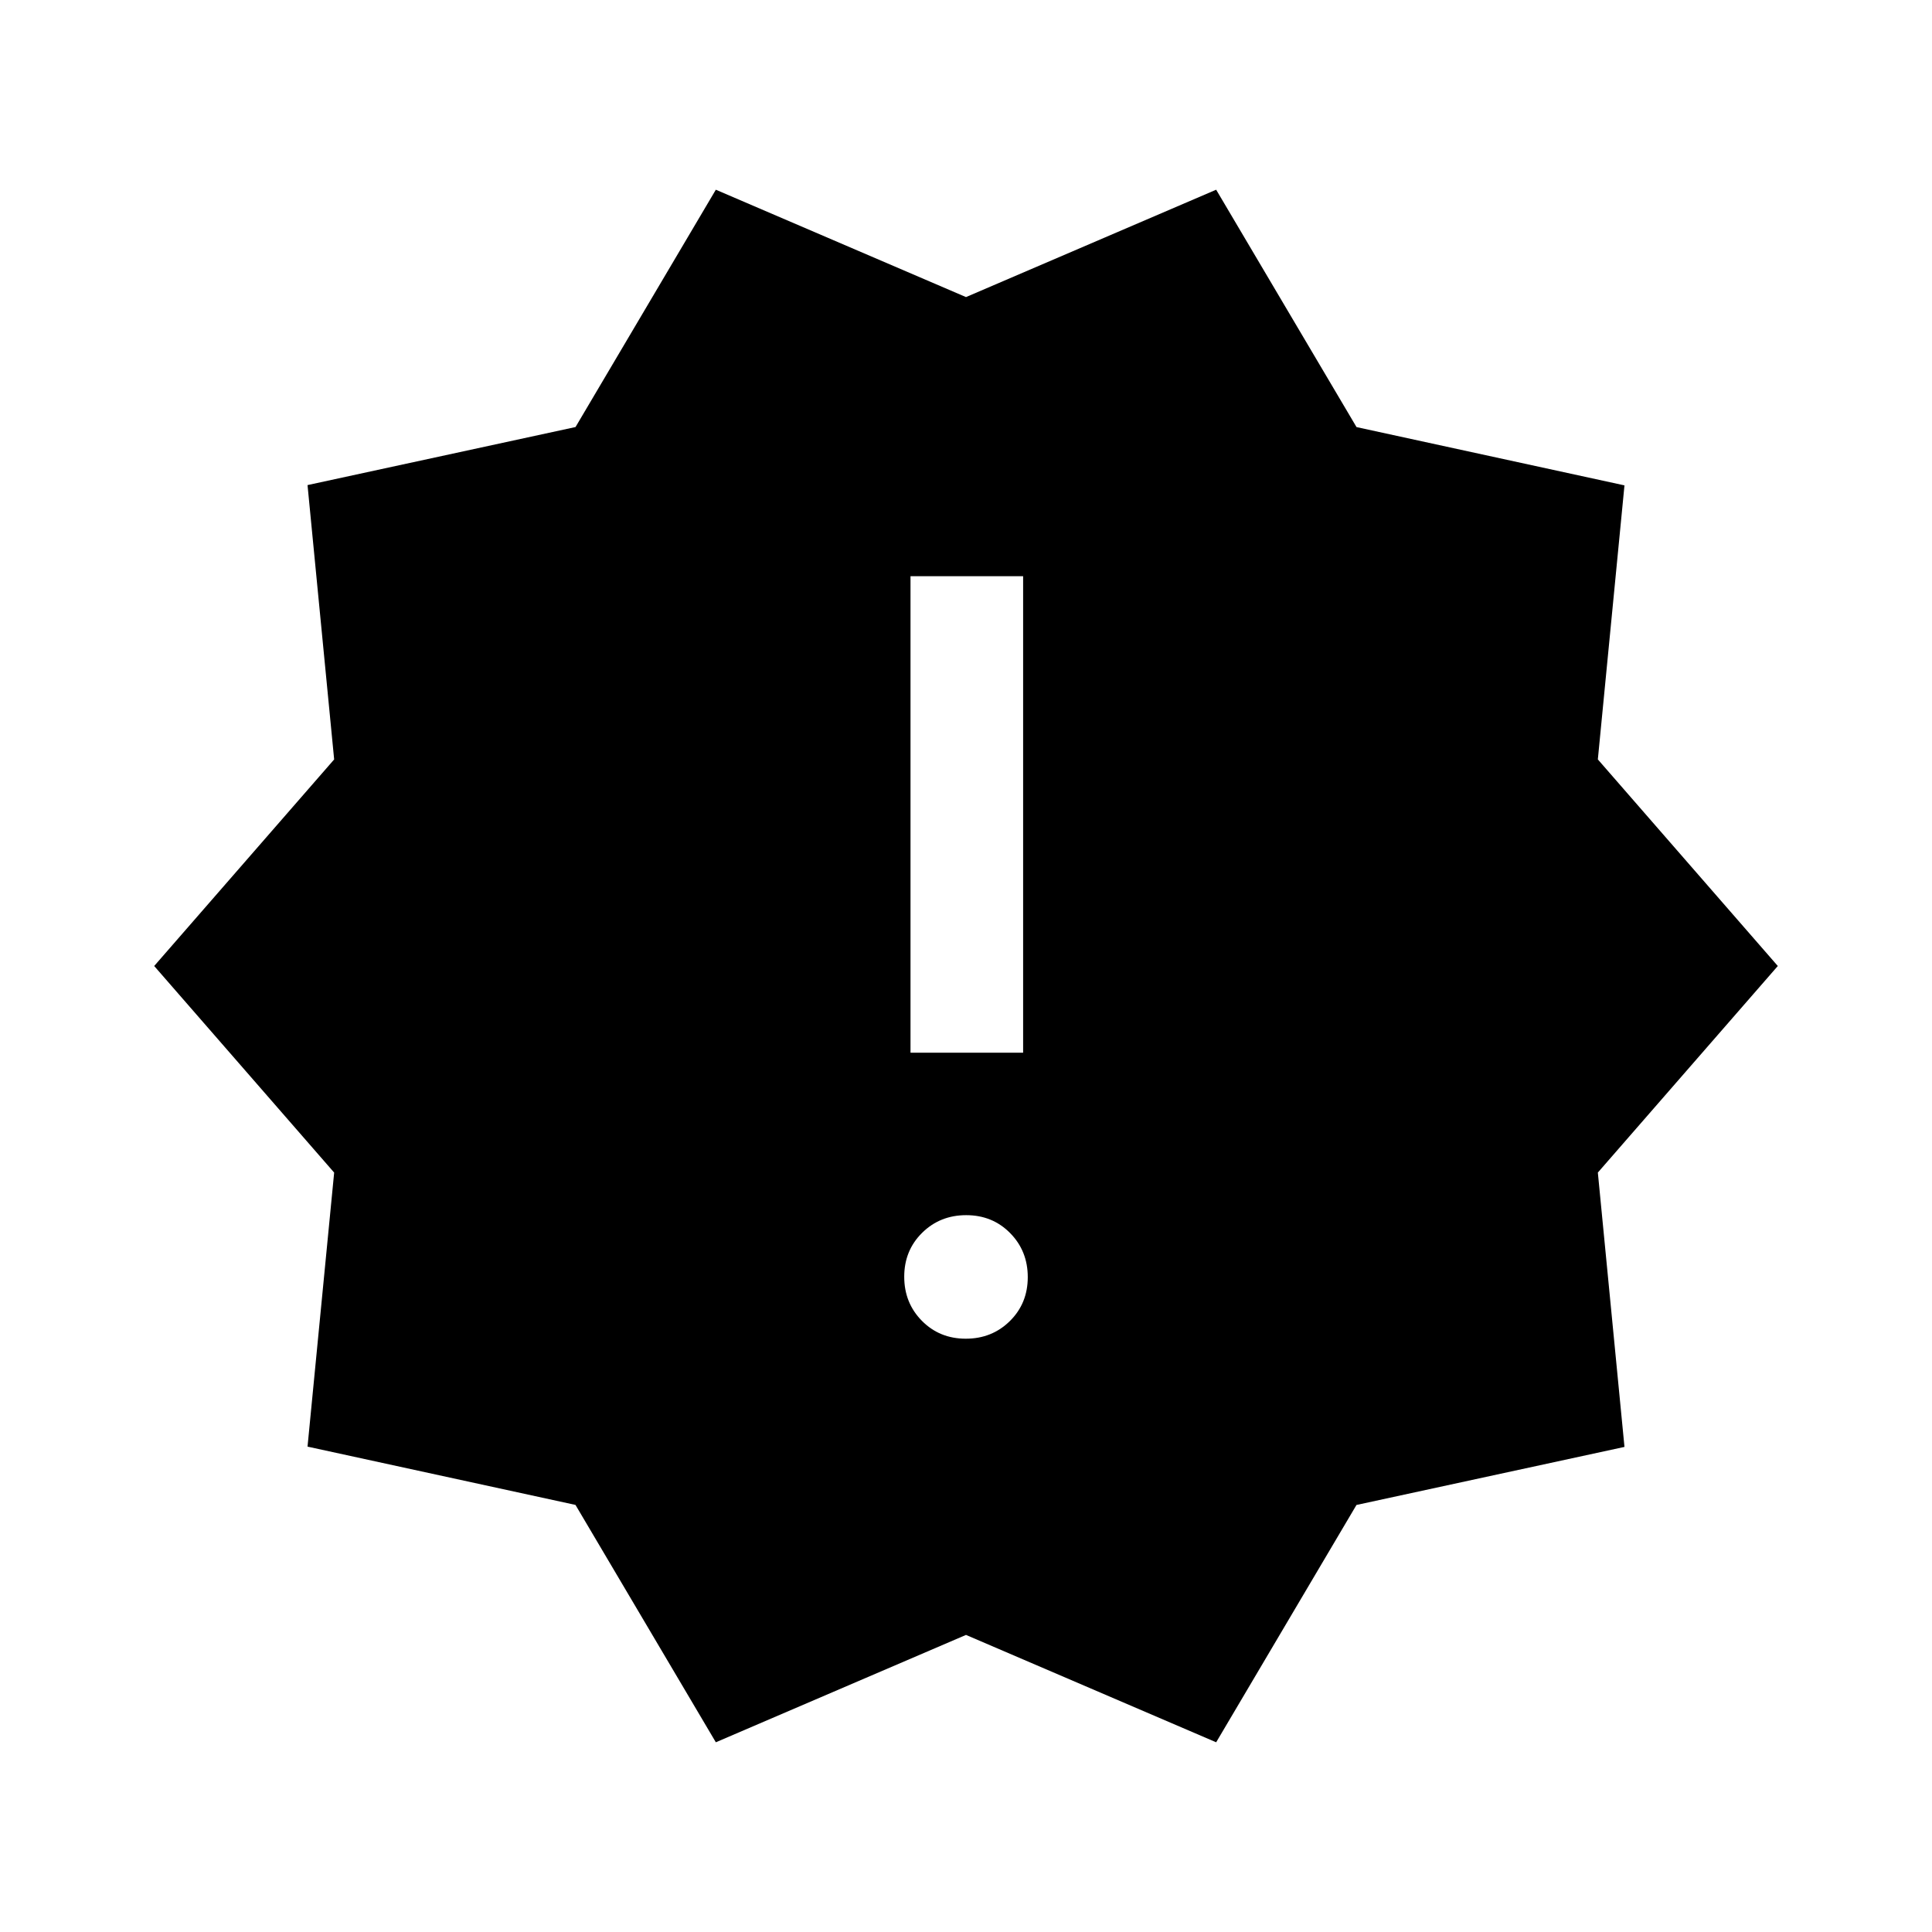 <svg xmlns="http://www.w3.org/2000/svg" height="24" viewBox="0 -960 960 960" width="24"><path d="m355.693-94.27-69.739-117.947-133.145-28.964 13.231-136.166L76.617-480l89.423-102.641-13.231-136.32 133.167-28.846 69.717-117.922L480-812.383l124.307-53.346 69.739 117.946 133.145 28.964-13.231 136.166L883.383-480 793.96-377.359l13.231 136.32-133.167 28.846-69.717 117.922L480-147.617 355.693-94.271Zm124.202-200.538q13.028 0 21.912-8.78 8.885-8.779 8.885-21.807 0-13.028-8.779-21.912-8.78-8.885-21.808-8.885t-21.912 8.779q-8.885 8.779-8.885 21.808 0 13.028 8.779 21.912 8.78 8.885 21.808 8.885Zm-27.471-142.115h55.96v-236.769h-55.96v236.769Z"/></svg>